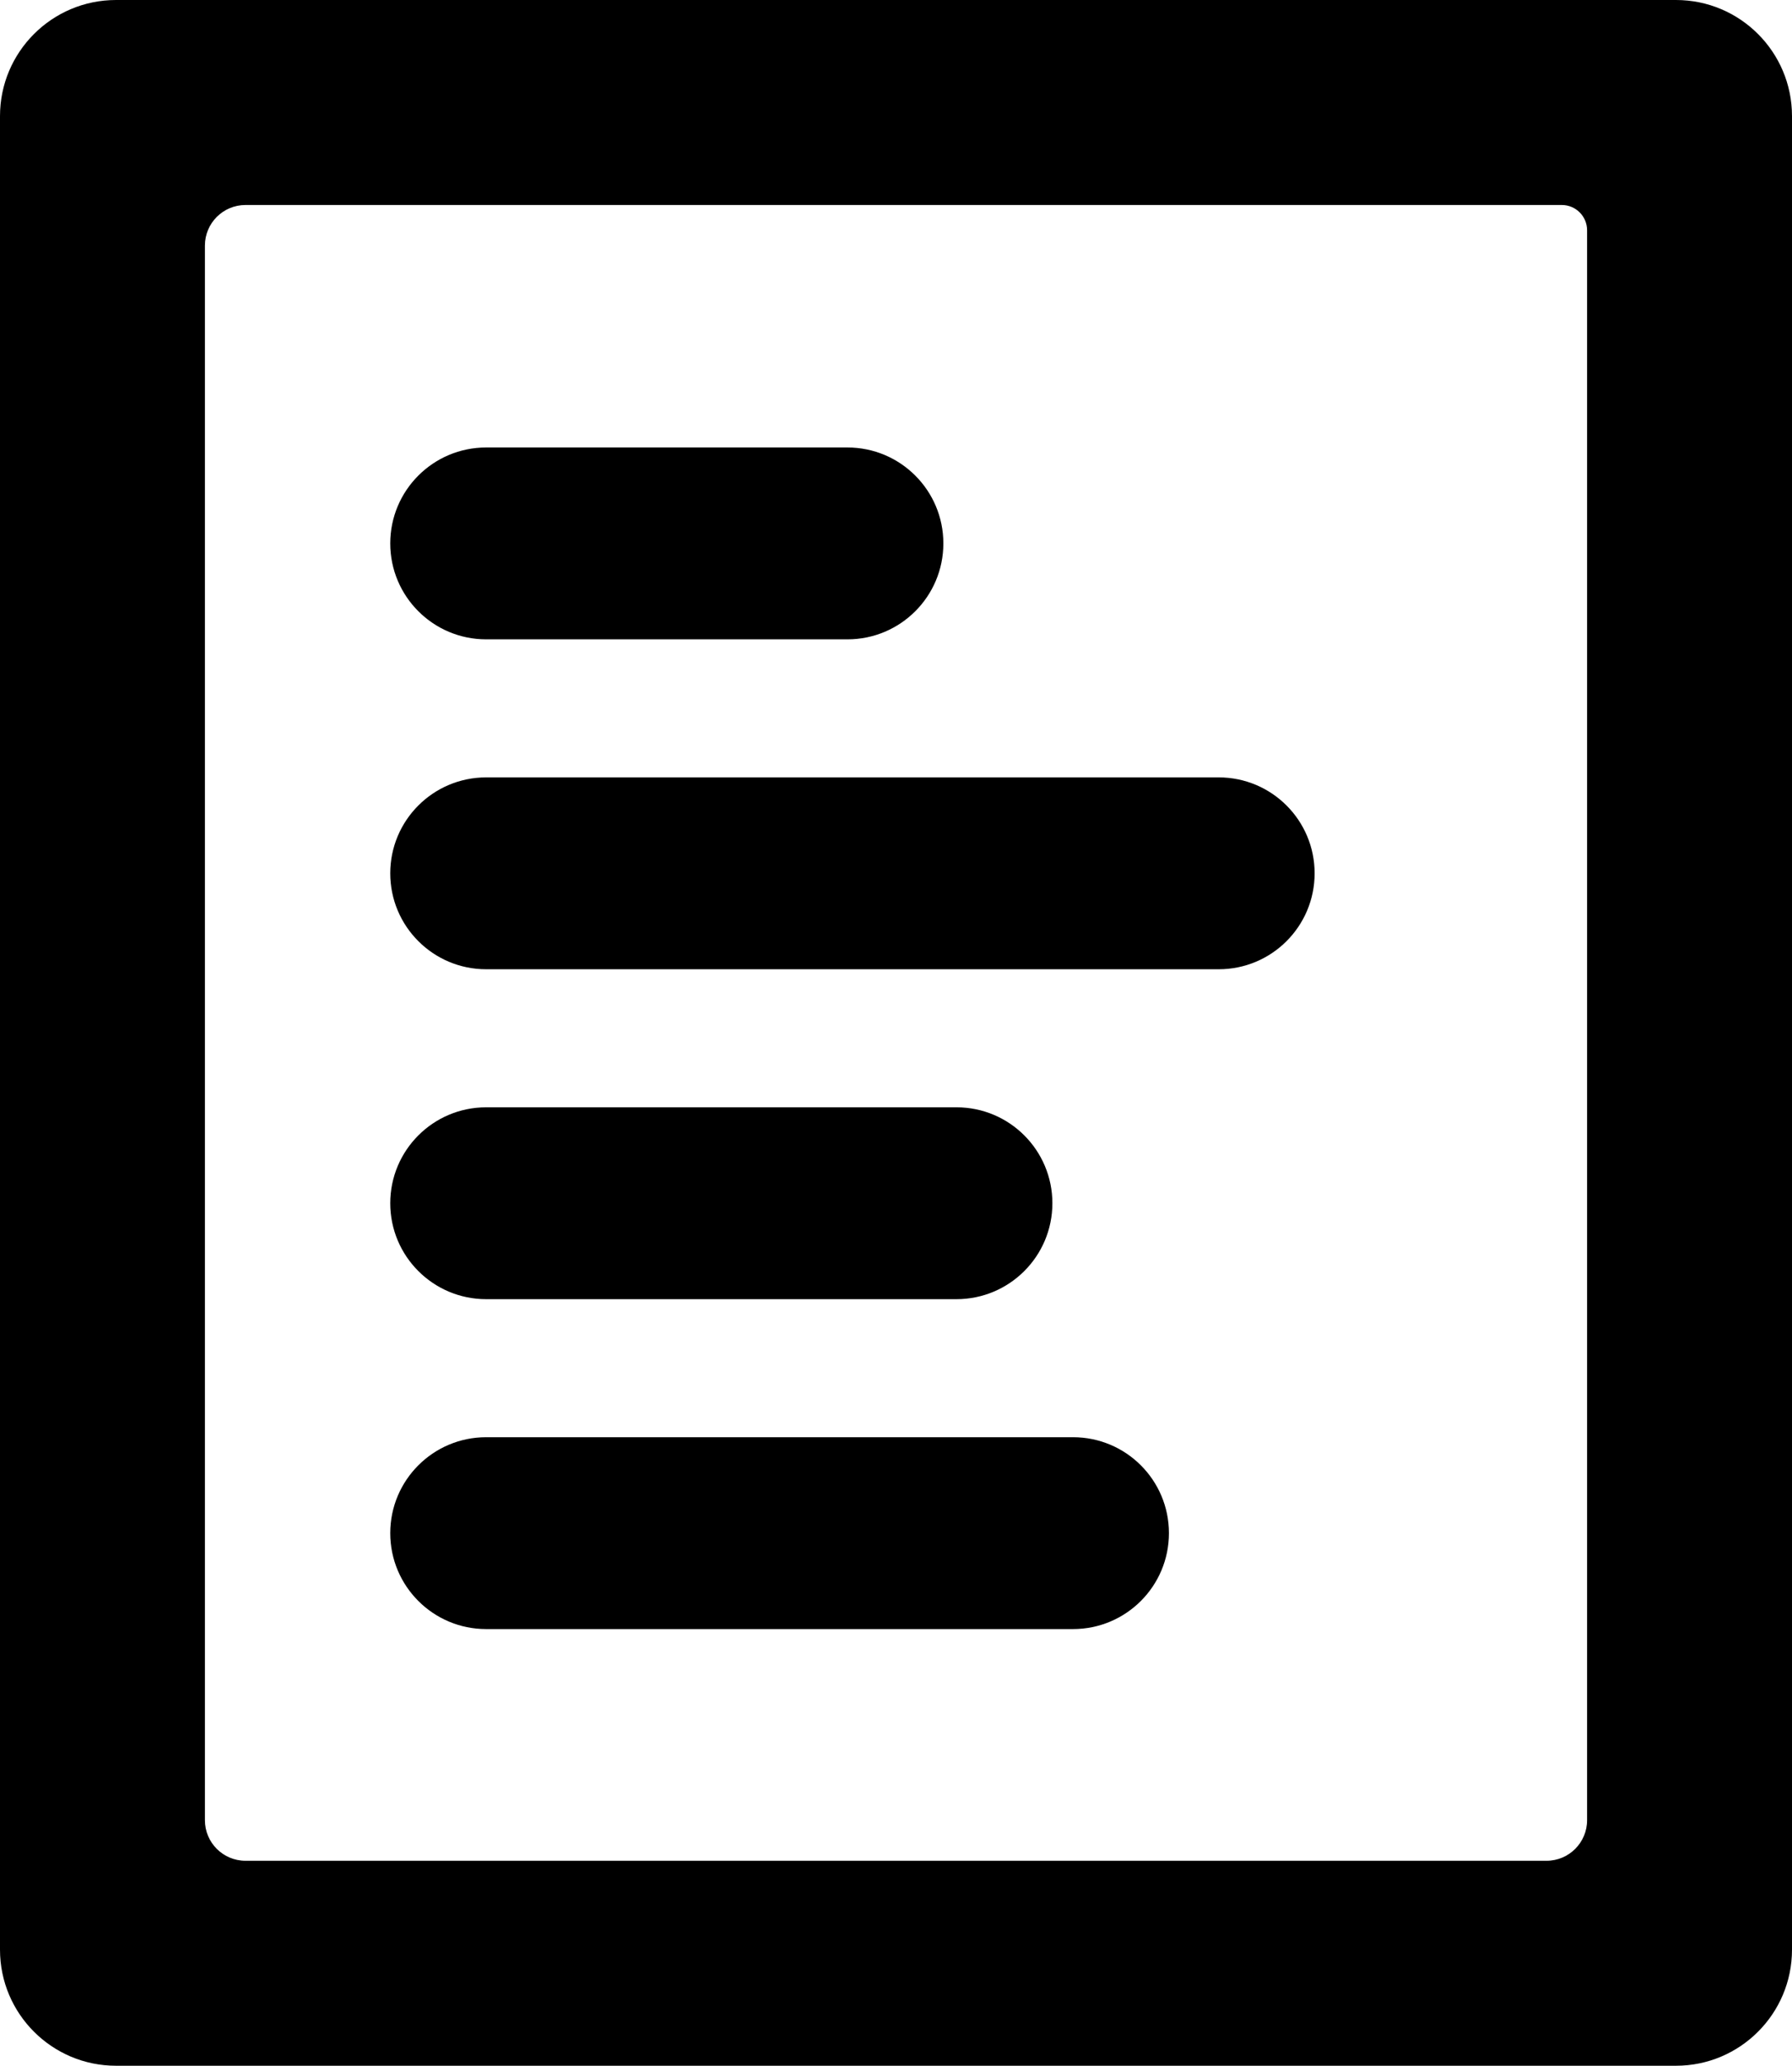 <?xml version="1.0" encoding="UTF-8"?>
<svg id="Layer_1" data-name="Layer 1" xmlns="http://www.w3.org/2000/svg" viewBox="0 0 738.01 850.38">
  <path d="M690.22,0H47.8C21.4,0,0,21.4,0,47.8V802.59c0,26.39,21.4,47.79,47.8,47.79H690.22c26.39,0,47.79-21.4,47.79-47.79V47.8c0-26.4-21.4-47.8-47.79-47.8h0Zm-36.6,749.3c0,9.22-7.48,16.7-16.71,16.7H101.1c-9.23,0-16.71-7.48-16.71-16.7V101.1c0-9.23,7.48-16.71,16.71-16.71H643.22c5.74,0,10.4,4.66,10.4,10.4V749.3Z"/>
  <path d="M200.21,184.21h148.81c21.81,0,39.49,17.68,39.49,39.49h0c0,21.81-17.68,39.49-39.49,39.49H200.21c-21.81,0-39.49-17.68-39.49-39.49h0c0-21.81,17.68-39.49,39.49-39.49Z"/>
  <path d="M200.21,320.02H501.92c21.81,0,39.49,17.68,39.49,39.49h0c0,21.81-17.68,39.49-39.49,39.49H200.21c-21.81,0-39.49-17.68-39.49-39.49h0c0-21.81,17.68-39.49,39.49-39.49Z"/>
  <path d="M200.21,455.83h193.71c21.81,0,39.49,17.68,39.49,39.49h0c0,21.81-17.68,39.49-39.49,39.49H200.21c-21.81,0-39.49-17.68-39.49-39.49h0c0-21.81,17.68-39.49,39.49-39.49Z"/>
  <path d="M200.21,591.64h241.71c21.81,0,39.49,17.68,39.49,39.49h0c0,21.81-17.68,39.49-39.49,39.49H200.21c-21.81,0-39.49-17.68-39.49-39.49h0c0-21.81,17.68-39.49,39.49-39.49Z"/>
</svg>